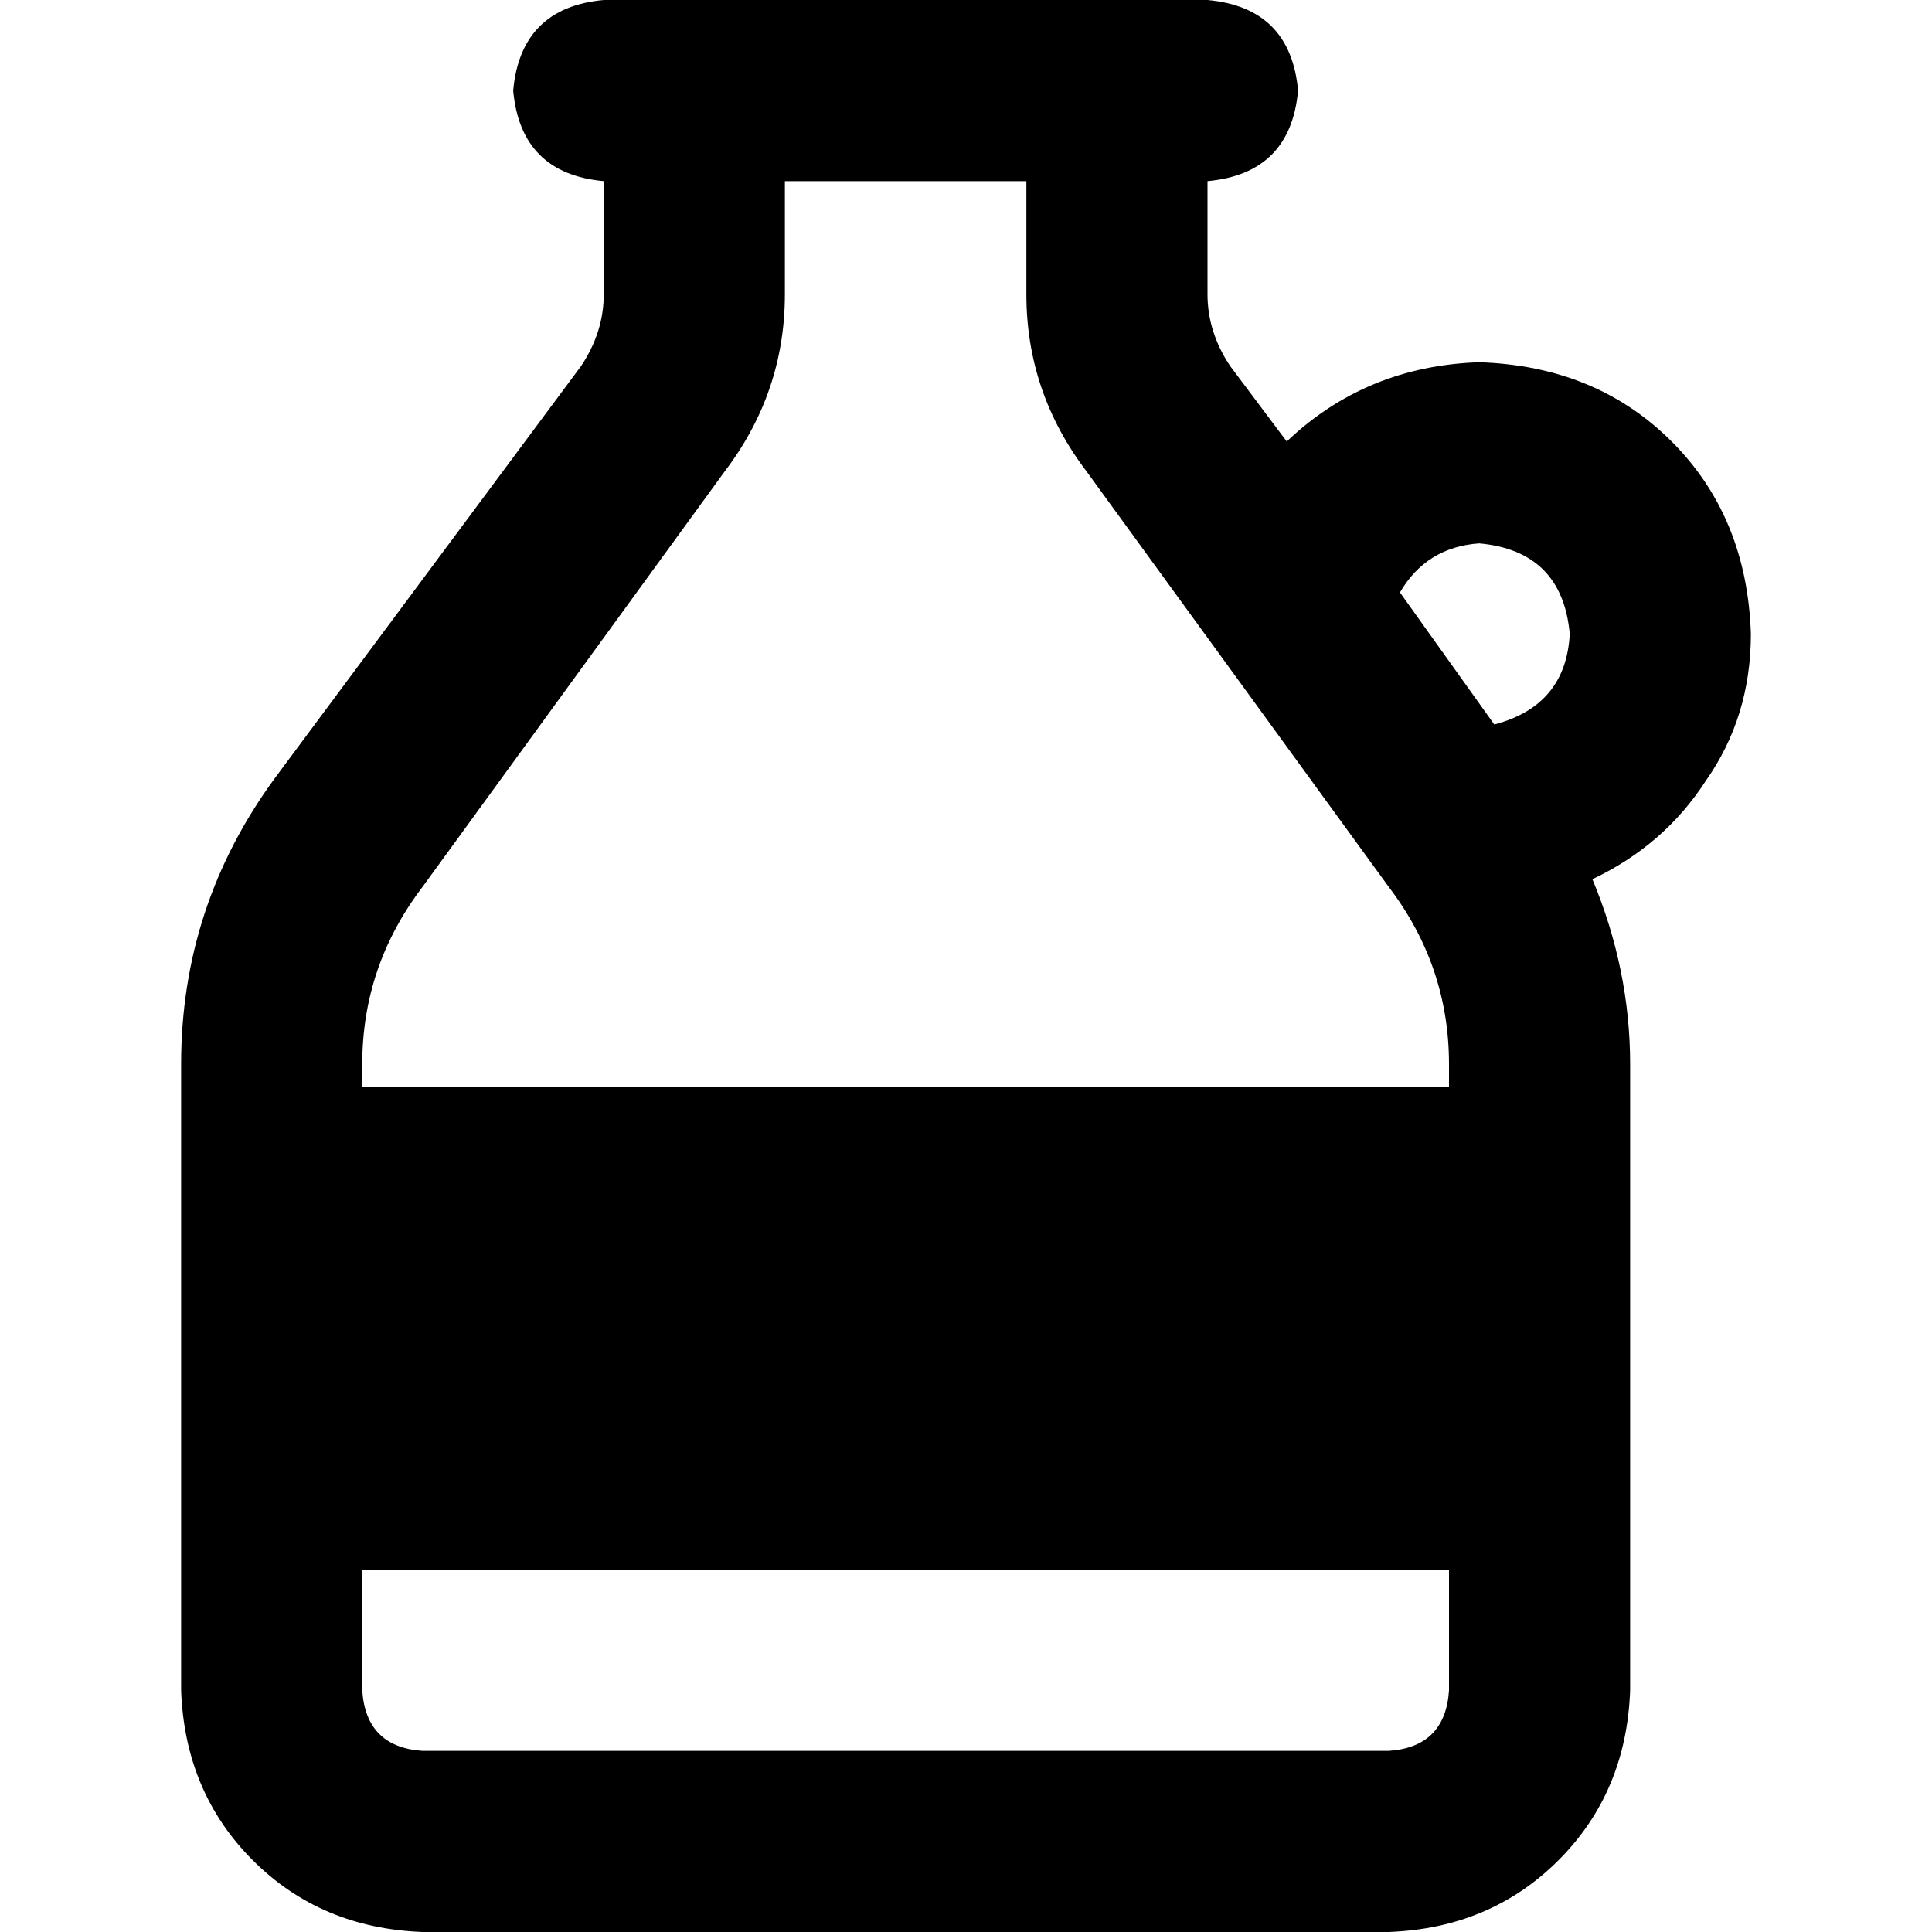 <svg xmlns="http://www.w3.org/2000/svg" viewBox="0 0 512 512">
  <path d="M 208 78 Q 208 104 192 125 L 112 235 L 112 235 Q 96 256 96 282 L 96 288 L 96 288 L 384 288 L 384 288 L 384 282 L 384 282 Q 384 256 368 235 L 288 125 L 288 125 Q 272 104 272 78 L 272 48 L 272 48 L 208 48 L 208 48 L 208 78 L 208 78 Z M 96 416 L 96 448 L 96 416 L 96 448 Q 97 463 112 464 L 368 464 L 368 464 Q 383 463 384 448 L 384 416 L 384 416 L 96 416 L 96 416 Z M 320 48 L 320 78 L 320 48 L 320 78 Q 320 88 326 97 L 341 117 L 341 117 Q 362 97 392 96 Q 423 97 443 117 Q 463 137 464 168 Q 464 190 452 207 Q 441 224 422 233 Q 432 257 432 282 L 432 448 L 432 448 Q 431 475 413 493 Q 395 511 368 512 L 112 512 L 112 512 Q 85 511 67 493 Q 49 475 48 448 L 48 282 L 48 282 Q 48 240 73 206 L 154 97 L 154 97 Q 160 88 160 78 L 160 48 L 160 48 Q 138 46 136 24 Q 138 2 160 0 L 208 0 L 320 0 Q 342 2 344 24 Q 342 46 320 48 L 320 48 Z M 371 157 L 396 192 L 371 157 L 396 192 Q 415 187 416 168 Q 414 146 392 144 Q 378 145 371 157 L 371 157 Z" />
</svg>
